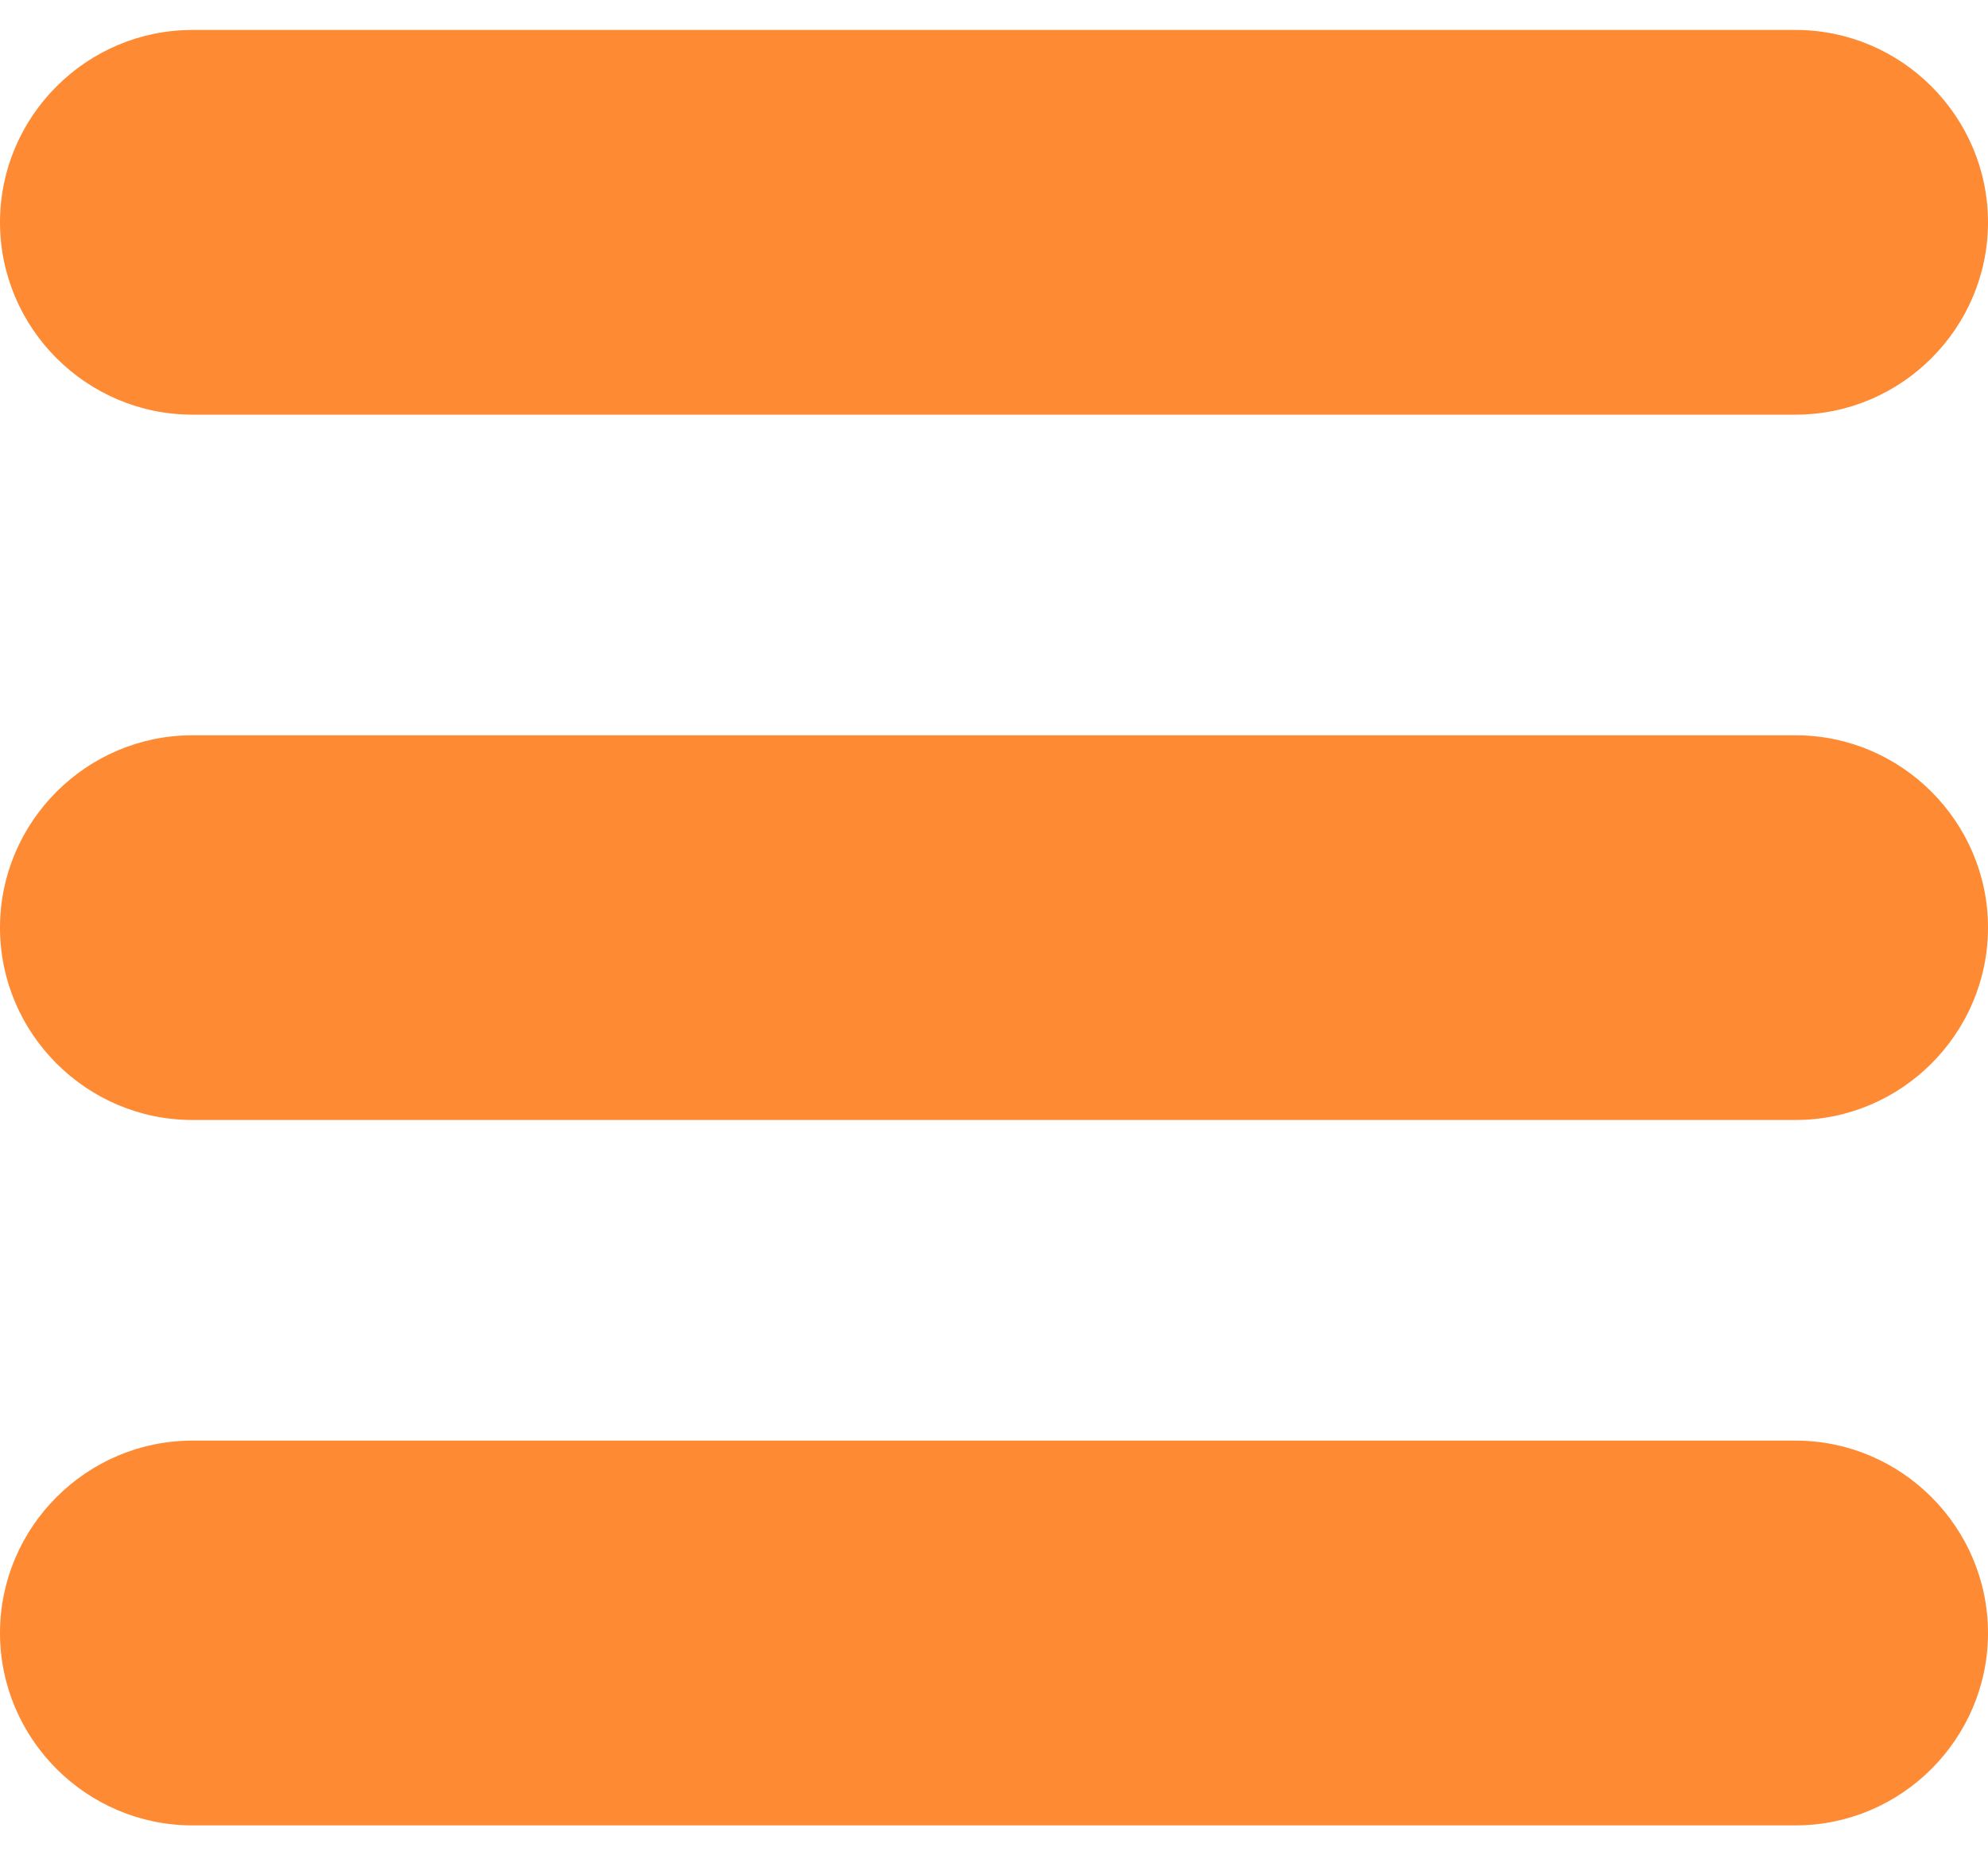<svg width="30" height="28" viewBox="0 0 30 28" fill="none" xmlns="http://www.w3.org/2000/svg">
<path d="M27.097 0.452H2.903C1.306 0.452 0 1.758 0 3.355C0 4.952 1.306 6.258 2.903 6.258H27.097C28.694 6.258 30 4.952 30 3.355C30 1.758 28.694 0.452 27.097 0.452Z" fill="#FF8A34"/>
<path d="M27.097 11.097H2.903C1.306 11.097 0 12.403 0 14C0 15.597 1.306 16.903 2.903 16.903H27.097C28.694 16.903 30 15.597 30 14C30 12.403 28.694 11.097 27.097 11.097Z" fill="#FF8A34"/>
<path d="M27.097 21.742H2.903C1.306 21.742 0 23.049 0 24.646C0 26.242 1.306 27.549 2.903 27.549H27.097C28.694 27.549 30 26.242 30 24.646C30 23.049 28.694 21.742 27.097 21.742Z" fill="#FF8A34"/>
</svg>
